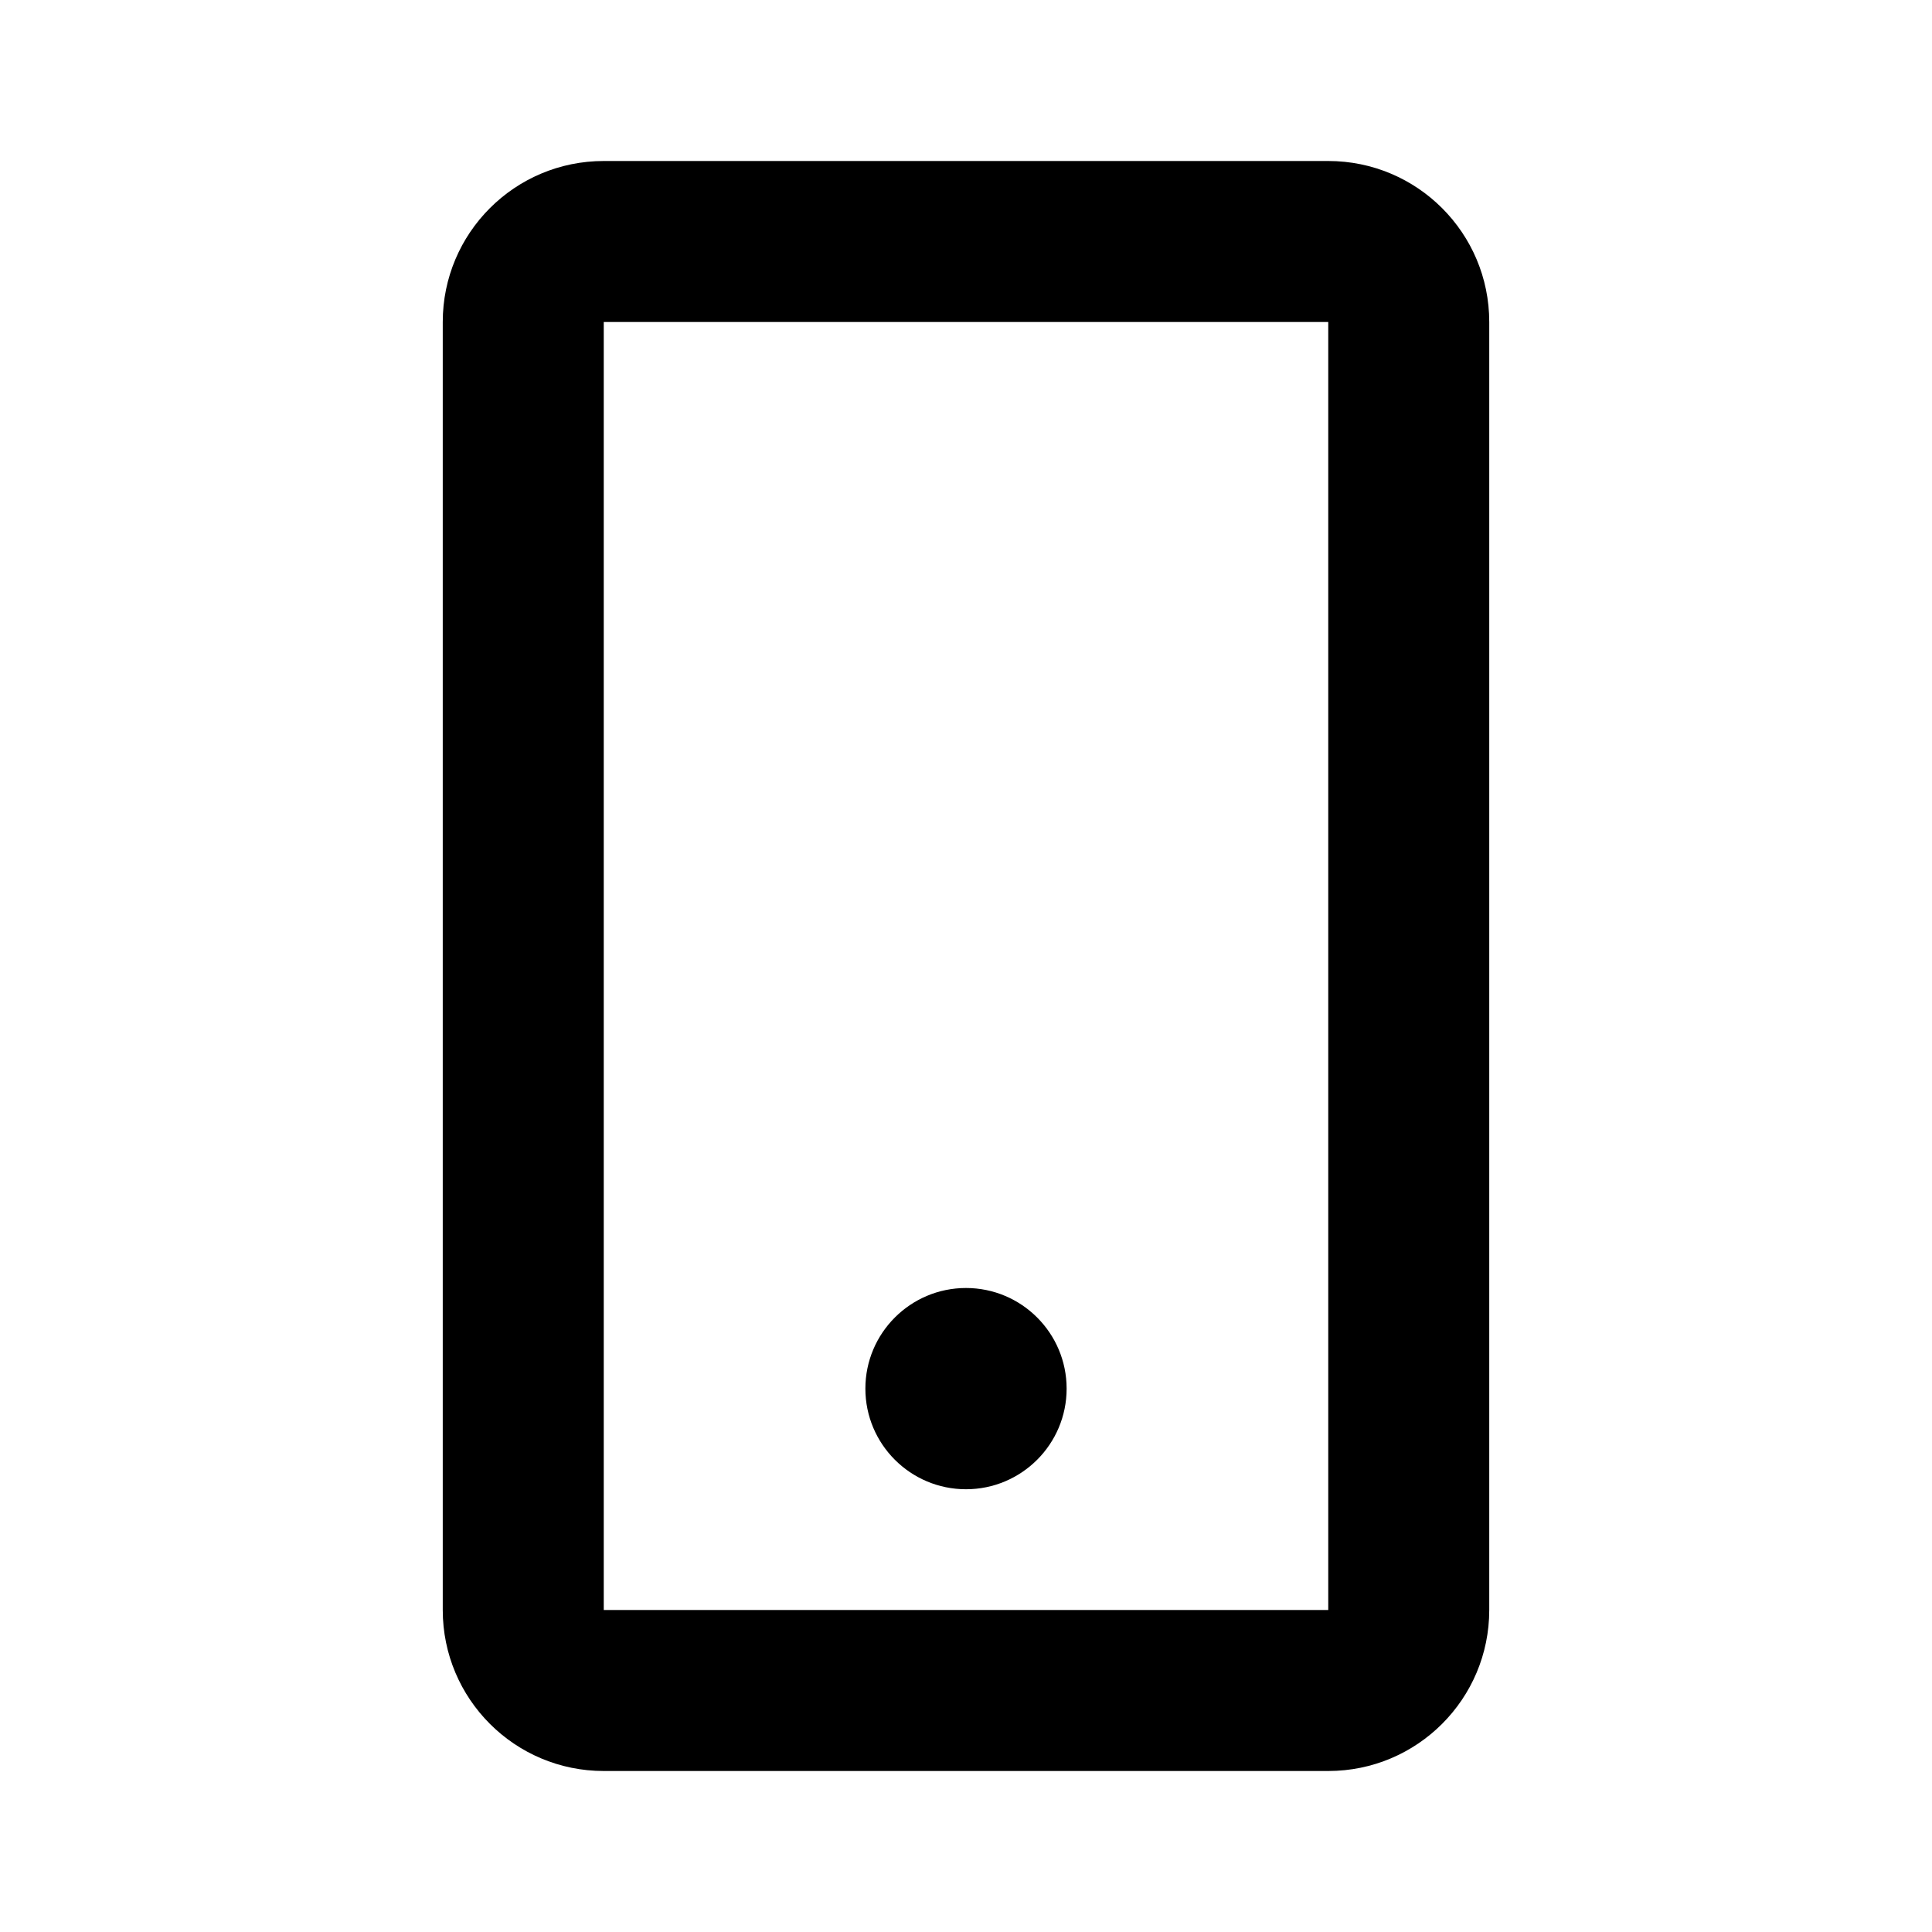 <svg width="24" height="24" viewBox="0 0 24 24" fill="none" xmlns="http://www.w3.org/2000/svg">
<path d="M13.25 17.25C13.25 17.94 12.69 18.5 12 18.5C11.31 18.5 10.75 17.94 10.75 17.25C10.75 16.56 11.31 16 12 16C12.69 16 13.25 16.56 13.25 17.25Z" fill="currentColor"/>
<path fill-rule="evenodd" clip-rule="evenodd" d="M5.5 4C5.5 2.895 6.395 2 7.5 2H16.5C17.605 2 18.5 2.895 18.5 4V20C18.5 21.105 17.605 22 16.5 22H7.5C6.395 22 5.5 21.105 5.5 20V4ZM7.5 4H16.5V20H7.5V4Z" fill="currentColor"/>
</svg>
